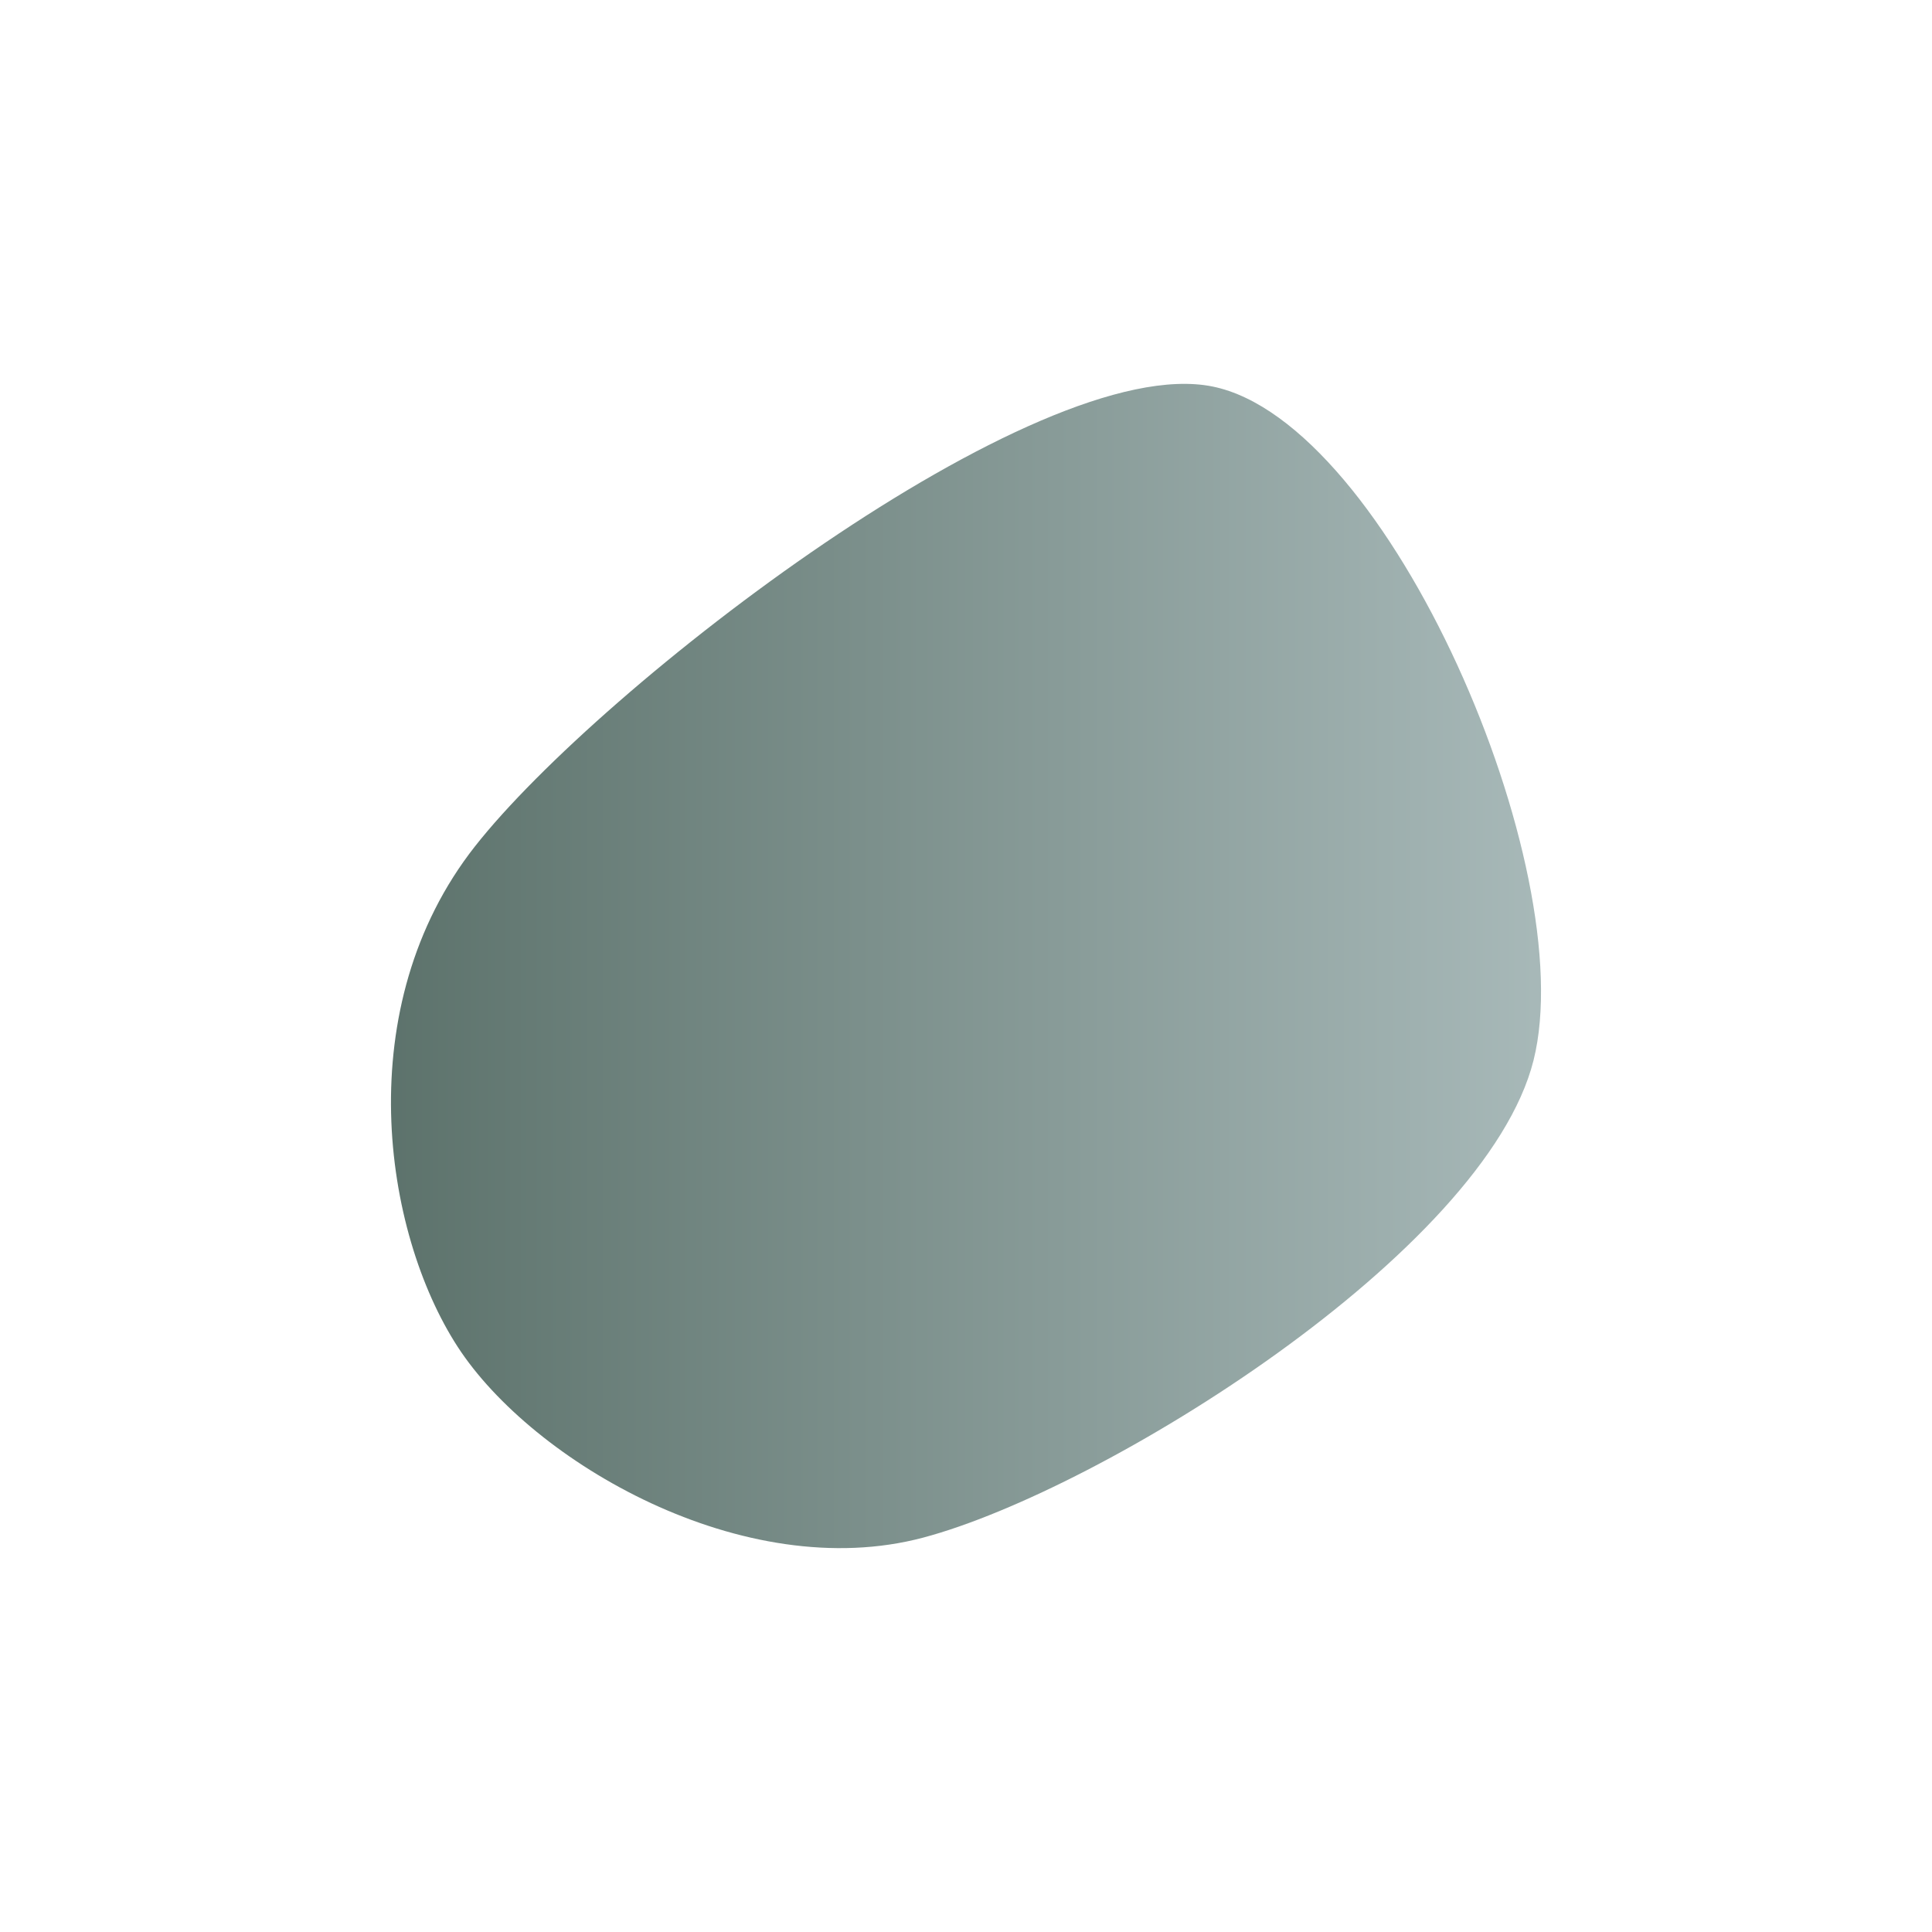 <svg xmlns="http://www.w3.org/2000/svg" version="1.1" xmlns:xlink="http://www.w3.org/1999/xlink" xmlns:svgjs="http://svgjs.dev/svgjs" viewBox="0 0 600 600"><path d="M143.263,392.515C120.06,356.737,109.581,286.826,148.653,237.126C187.725,187.425,322.904,83.234,377.695,94.311C432.485,105.389,492.365,244.012,477.395,303.593C462.425,363.174,343.563,436.976,287.874,451.796C232.186,466.617,166.467,428.293,143.263,392.515C120.06,356.737,109.581,286.826,148.653,237.126" fill="url(&quot;#SvgjsLinearGradient1001&quot;)" transform="matrix(1,0,0,1,-1.147,25.72)"></path><defs><linearGradient id="SvgjsLinearGradient1001"><stop stop-color="#5a7069" offset="0"></stop><stop stop-color="#aabbbb" offset="1"></stop></linearGradient></defs></svg>